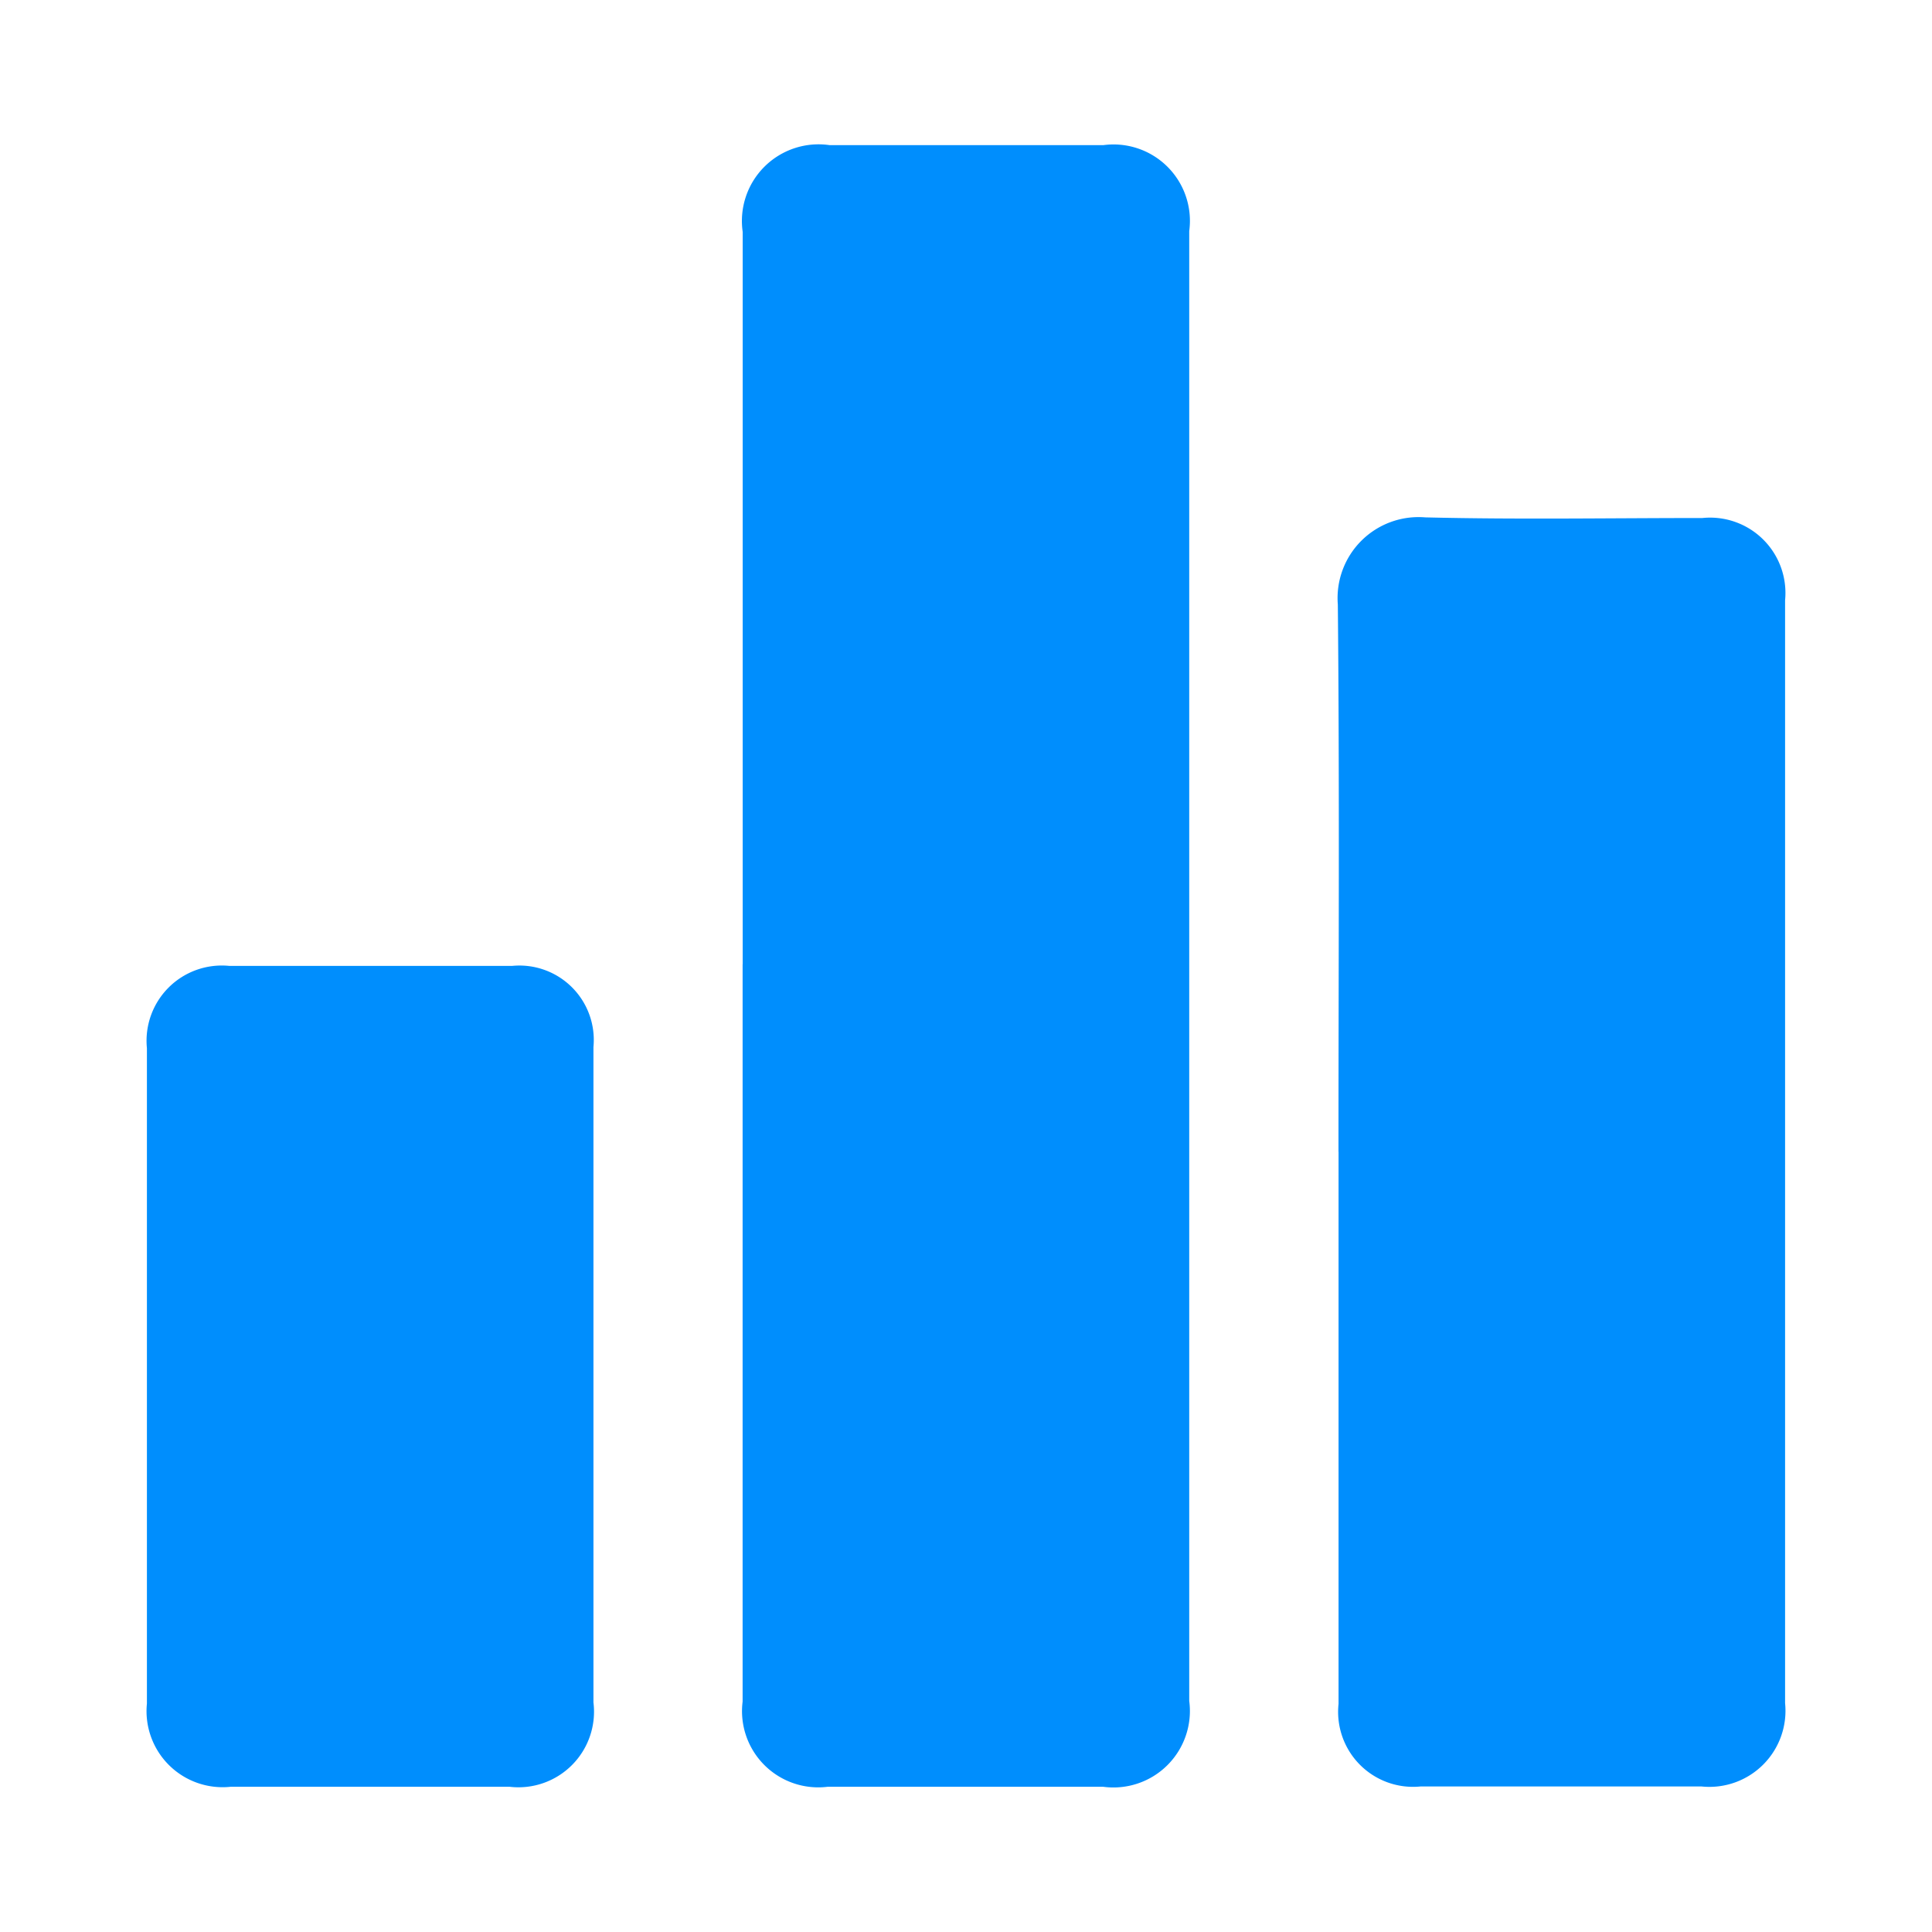 <svg xmlns="http://www.w3.org/2000/svg" width="24" height="24" viewBox="0 0 24 24">
  <g id="vuesax_bold_grid-1" data-name="vuesax/bold/grid-1" transform="translate(-428 -252)">
    <g id="grid-1">
      <path id="Vector" d="M0,0H24V24H0Z" transform="translate(452 276) rotate(180)" fill="none" opacity="0"/>
      <g id="Group_18302" data-name="Group 18302" transform="translate(429.824 253.802)">
        <path id="Path_2" data-name="Path 2" d="M144.424,26q0-4.548,0-9.1a.952.952,0,0,1,1.08-1.078h3.4a.949.949,0,0,1,1.067,1.068q0,9.129,0,18.258a.95.95,0,0,1-1.069,1.067q-1.711,0-3.423,0a.947.947,0,0,1-1.056-1.058q0-4.581,0-9.162" transform="translate(-137.022 -15.821)" fill="#008efd"/>
        <path id="Path_3" data-name="Path 3" d="M272.127,103.648c0-2.265.014-4.53-.008-6.8a1.006,1.006,0,0,1,1.085-1.083c1.147.028,2.3.008,3.444.008a.936.936,0,0,1,1.027,1.022q0,6.85,0,13.7a.945.945,0,0,1-1.039,1.035q-1.744,0-3.488,0a.931.931,0,0,1-1.02-1.026q0-3.43,0-6.861" transform="translate(-257.324 -91.14)" fill="#008efd"/>
        <path id="Path_4" data-name="Path 4" d="M22.128,197.036q0,2.03,0,4.059a.939.939,0,0,1-1.041,1.048q-1.733,0-3.466,0a.945.945,0,0,1-1.04-1.034q0-4.07,0-8.141a.935.935,0,0,1,1.026-1.022h3.509a.924.924,0,0,1,1.012,1.008q0,2.04,0,4.081" transform="translate(-16.58 -181.749)" fill="#008efd"/>
      </g>
    </g>
  </g>
</svg>
